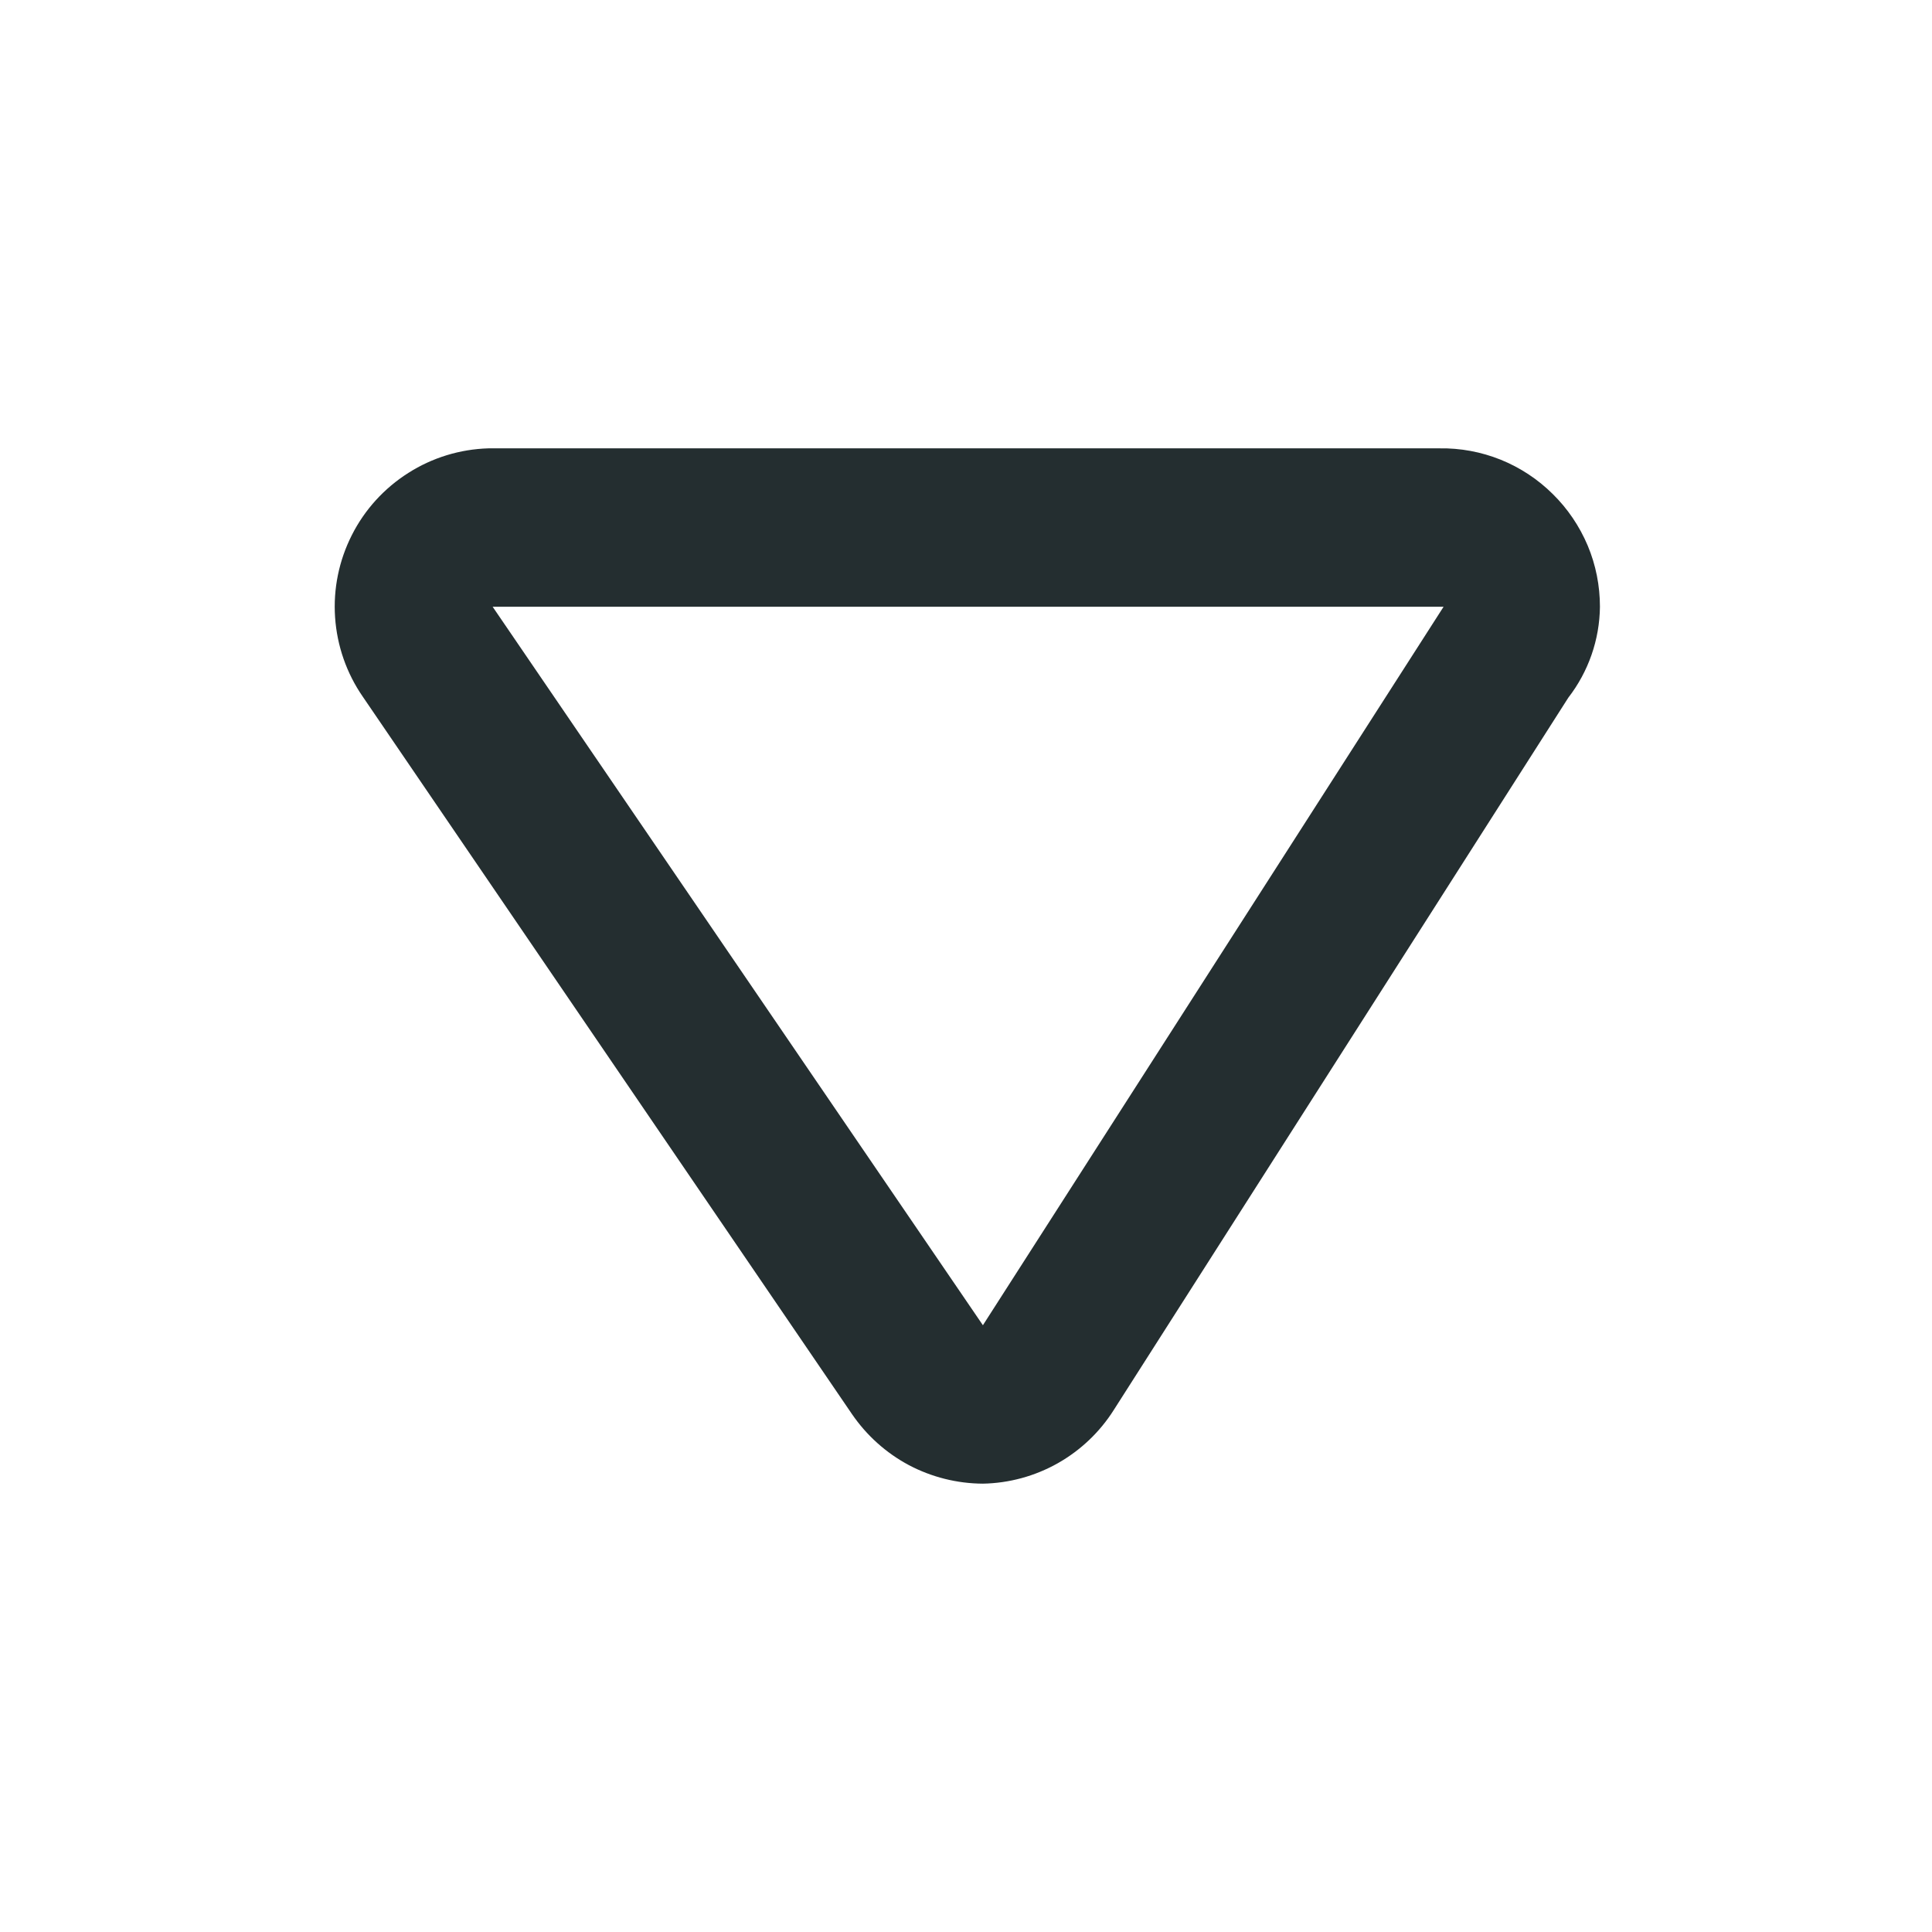 <svg width="16" height="16" viewBox="0 0 16 16" fill="none" xmlns="http://www.w3.org/2000/svg">
<path d="M11.92 3.713H4.045C3.809 3.72 3.58 3.79 3.381 3.917C3.182 4.043 3.02 4.221 2.914 4.431C2.807 4.642 2.759 4.877 2.775 5.112C2.791 5.348 2.87 5.575 3.004 5.769L7.055 11.71C7.176 11.887 7.337 12.032 7.526 12.133C7.715 12.233 7.926 12.286 8.14 12.287C8.357 12.283 8.57 12.225 8.76 12.118C8.949 12.011 9.109 11.859 9.225 11.675L12.988 5.778C13.155 5.562 13.247 5.298 13.25 5.025C13.25 4.851 13.216 4.679 13.149 4.519C13.081 4.358 12.983 4.213 12.859 4.091C12.736 3.969 12.589 3.872 12.428 3.807C12.266 3.742 12.094 3.71 11.92 3.713ZM8.14 10.975L4.08 5.025H11.955L8.14 10.975Z" fill="#242E30"/>
</svg>
